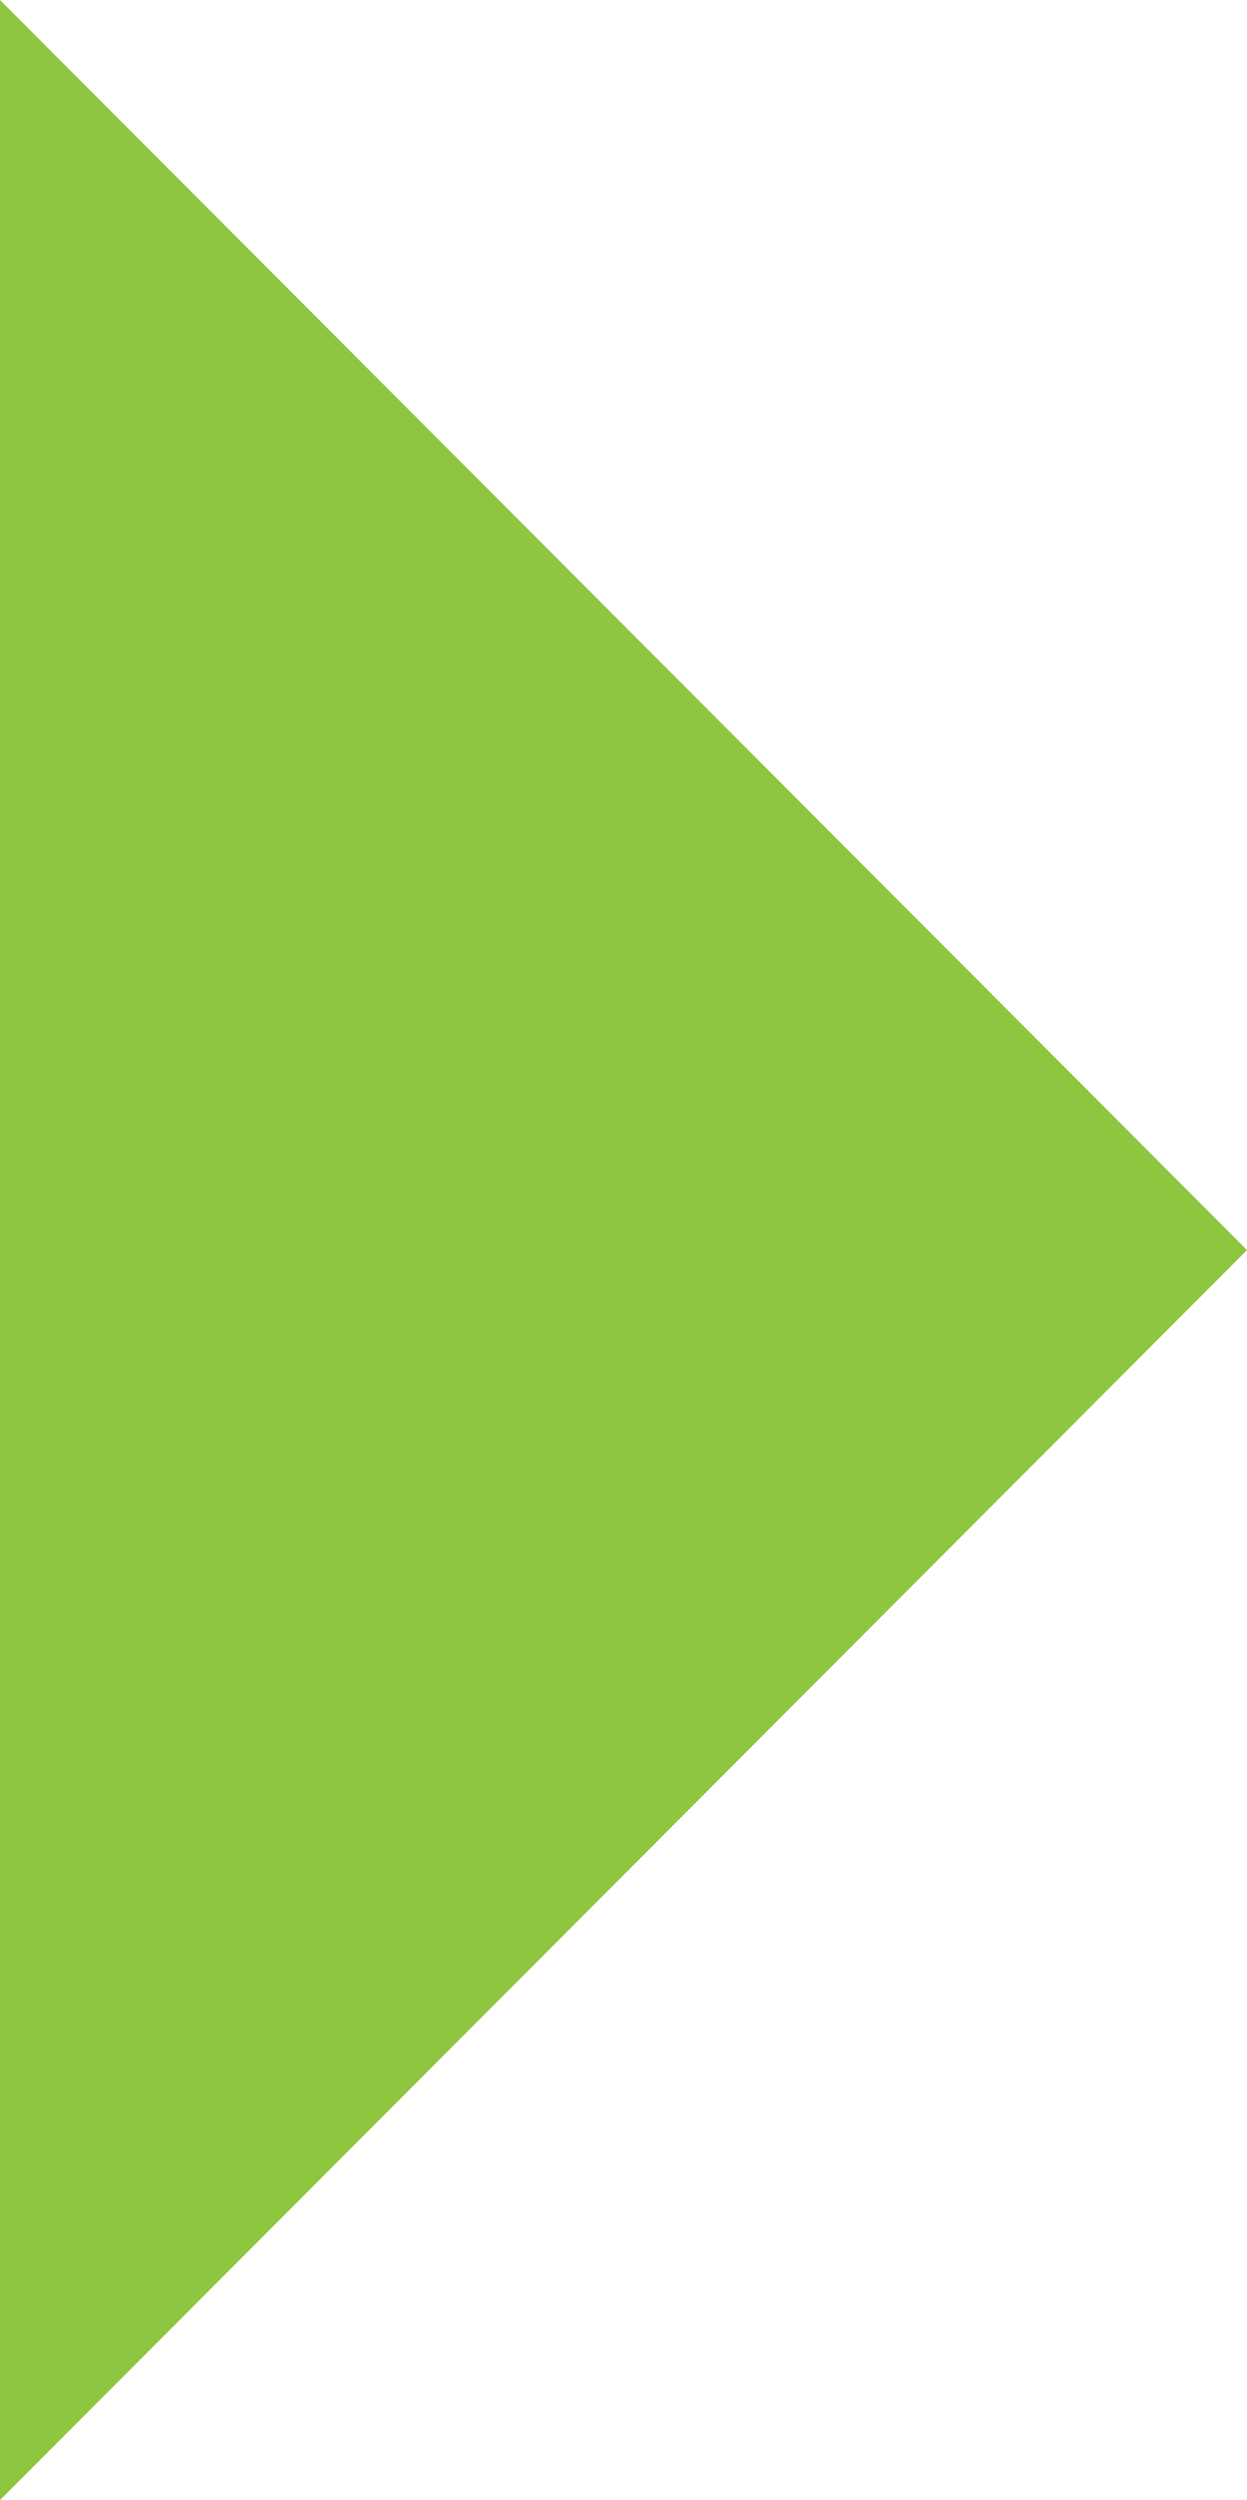 <?xml version="1.0" encoding="utf-8"?>
<!-- Generator: Adobe Illustrator 16.0.0, SVG Export Plug-In . SVG Version: 6.00 Build 0)  -->
<!DOCTYPE svg PUBLIC "-//W3C//DTD SVG 1.1//EN" "http://www.w3.org/Graphics/SVG/1.1/DTD/svg11.dtd">
<svg version="1.1" id="Layer_1" xmlns="http://www.w3.org/2000/svg" xmlns:xlink="http://www.w3.org/1999/xlink" x="0px" y="0px"
	 width="24.939px" height="50px" viewBox="0 0 24.939 50" enable-background="new 0 0 24.939 50" xml:space="preserve">
<path fill="#8EC640" d="M0,50l24.939-25L0,0"/>
</svg>

